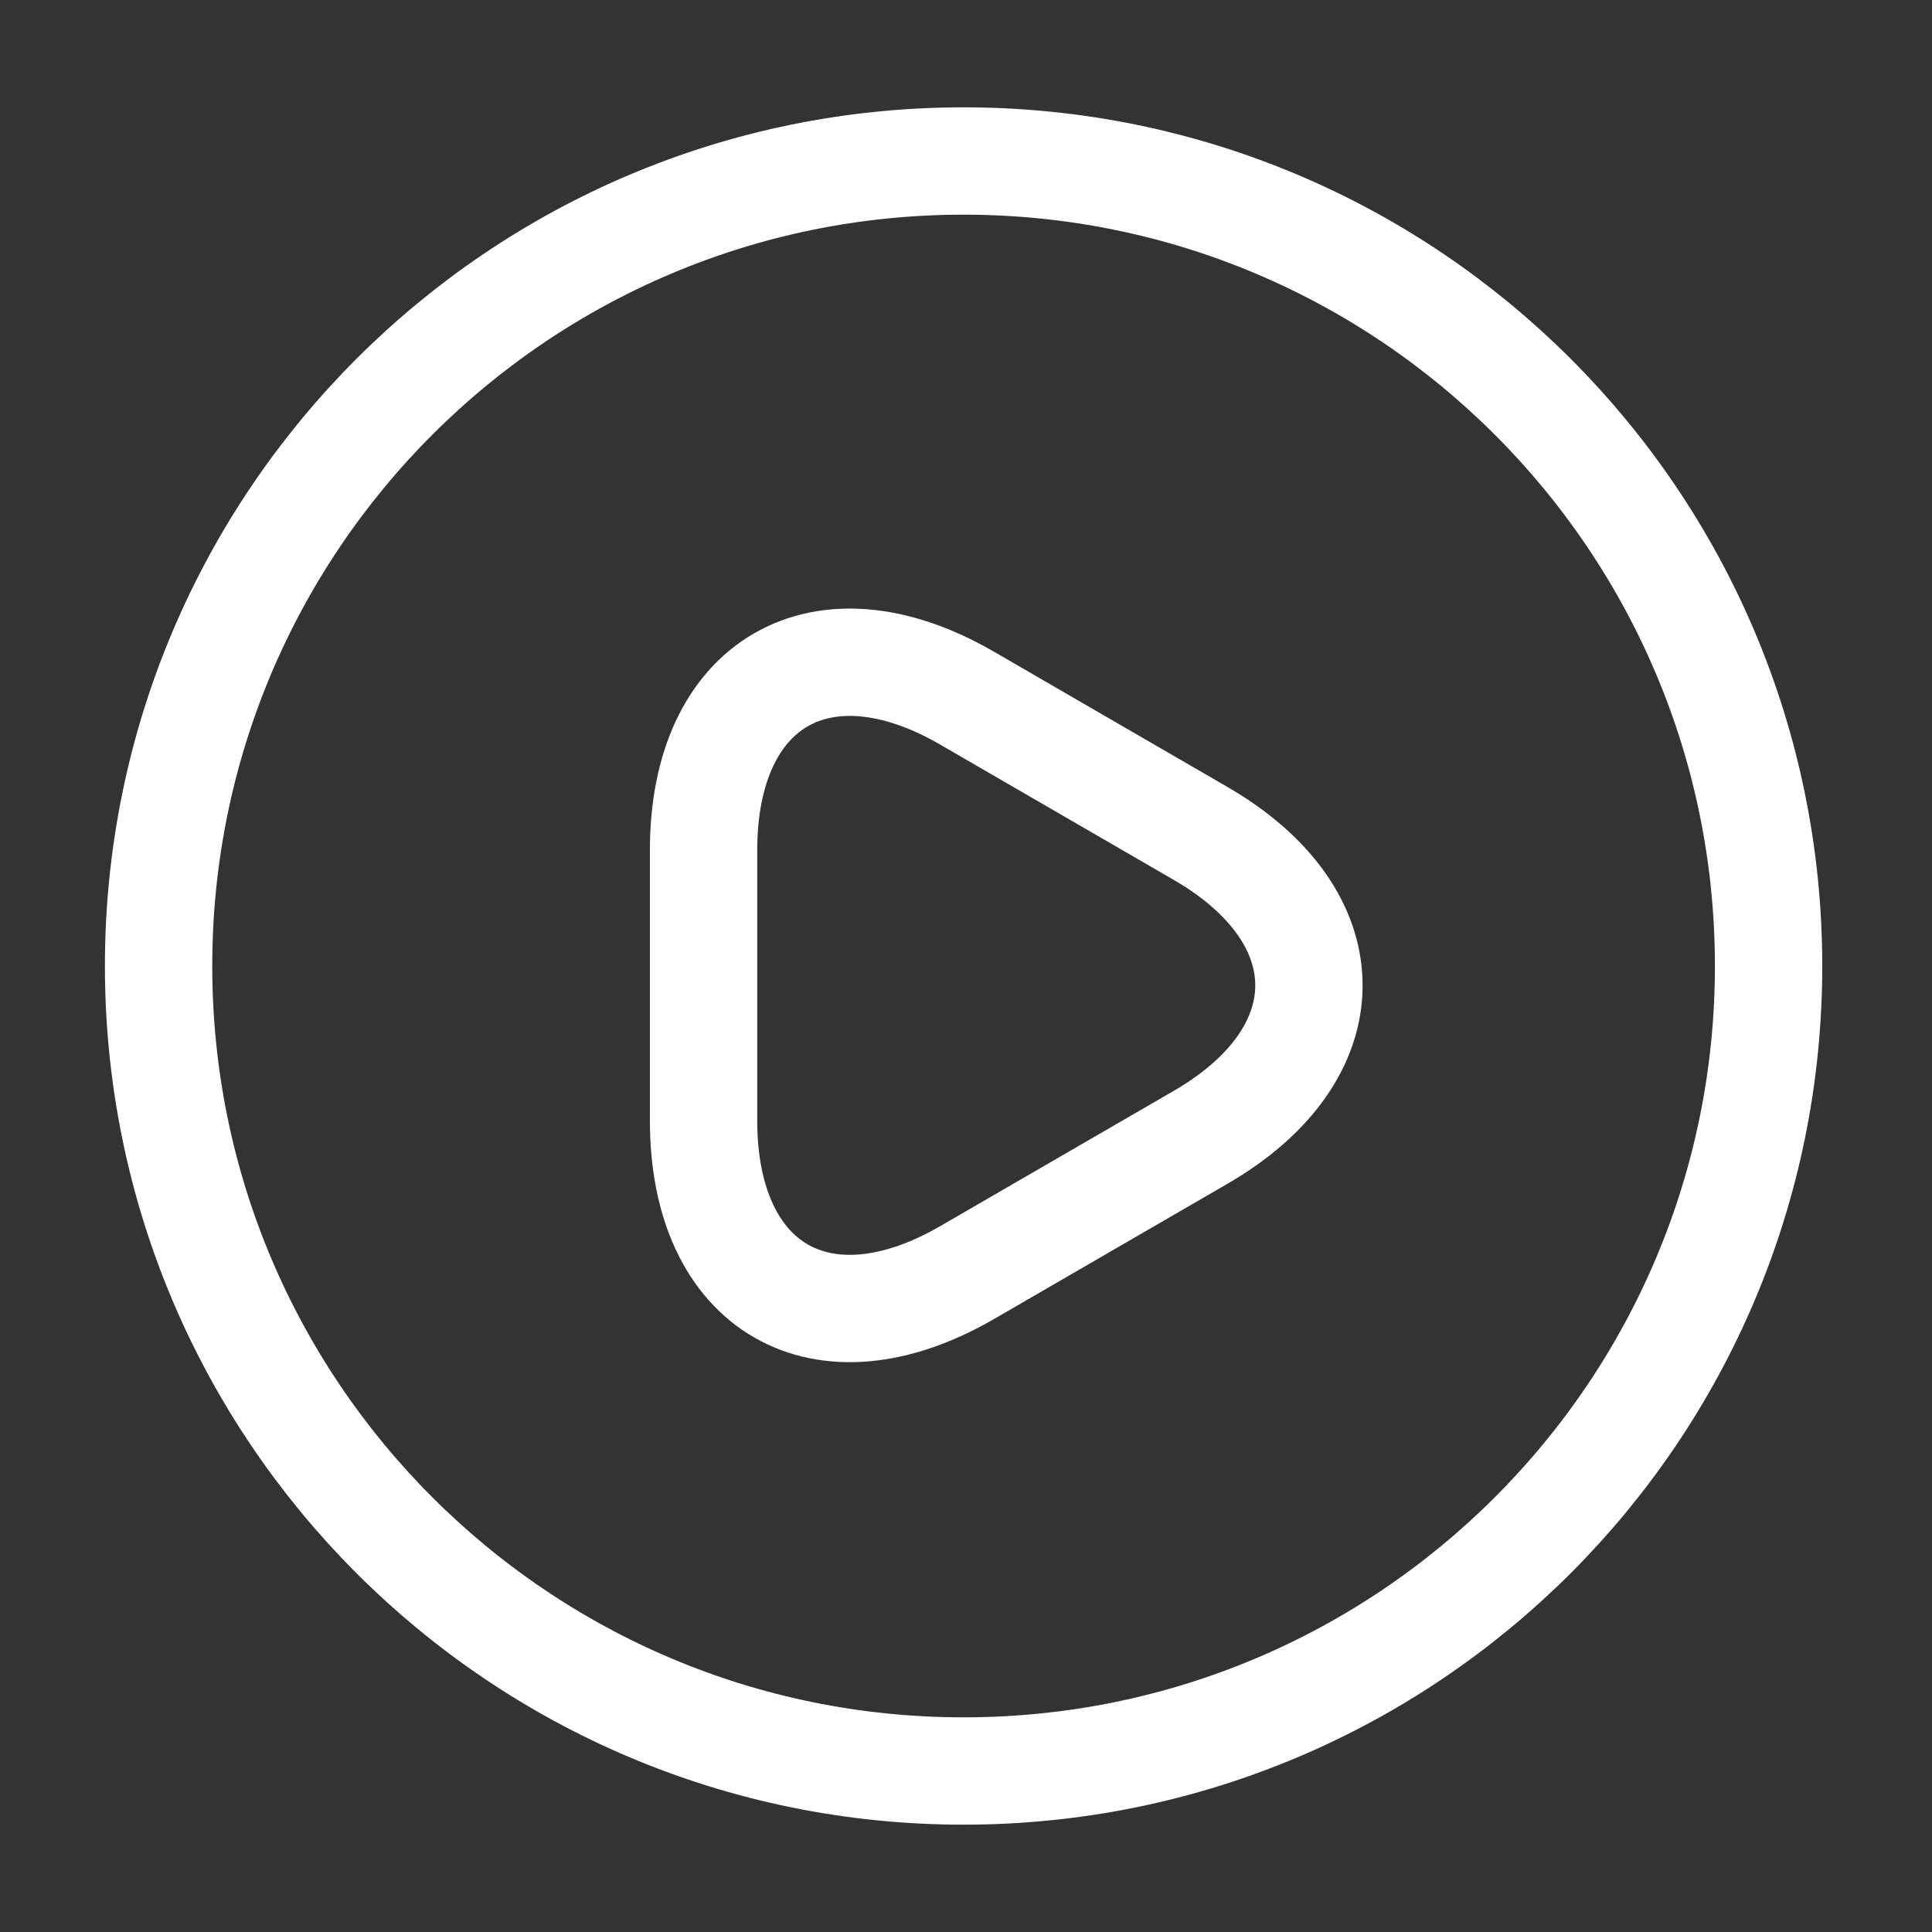 <svg width="36" height="36" viewBox="0 0 36 36" fill="none" xmlns="http://www.w3.org/2000/svg">
<rect x="0" y="0" width="36" height="36" fill="#333333" stroke="none"/>
<g id="vuesax/linear/play-circle">
<g id="play-circle">
<path id="Vector" d="M17.955 33C26.239 33 32.955 26.284 32.955 18C32.955 9.716 26.239 3 17.955 3C9.671 3 2.955 9.716 2.955 18C2.955 26.284 9.671 33 17.955 33Z" stroke="white" stroke-width="2" stroke-linecap="round" stroke-linejoin="round"/>
<path id="Vector_2" d="M13.11 18.346V15.841C13.11 12.721 15.315 11.446 18.015 13.006L20.19 14.266L22.365 15.526C25.065 17.086 25.065 19.636 22.365 21.196L20.19 22.456L18.015 23.716C15.315 25.276 13.11 24.001 13.11 20.881V18.346Z" stroke="white" stroke-width="2" stroke-miterlimit="10" stroke-linecap="round" stroke-linejoin="round"/>
</g>
</g>
</svg>
